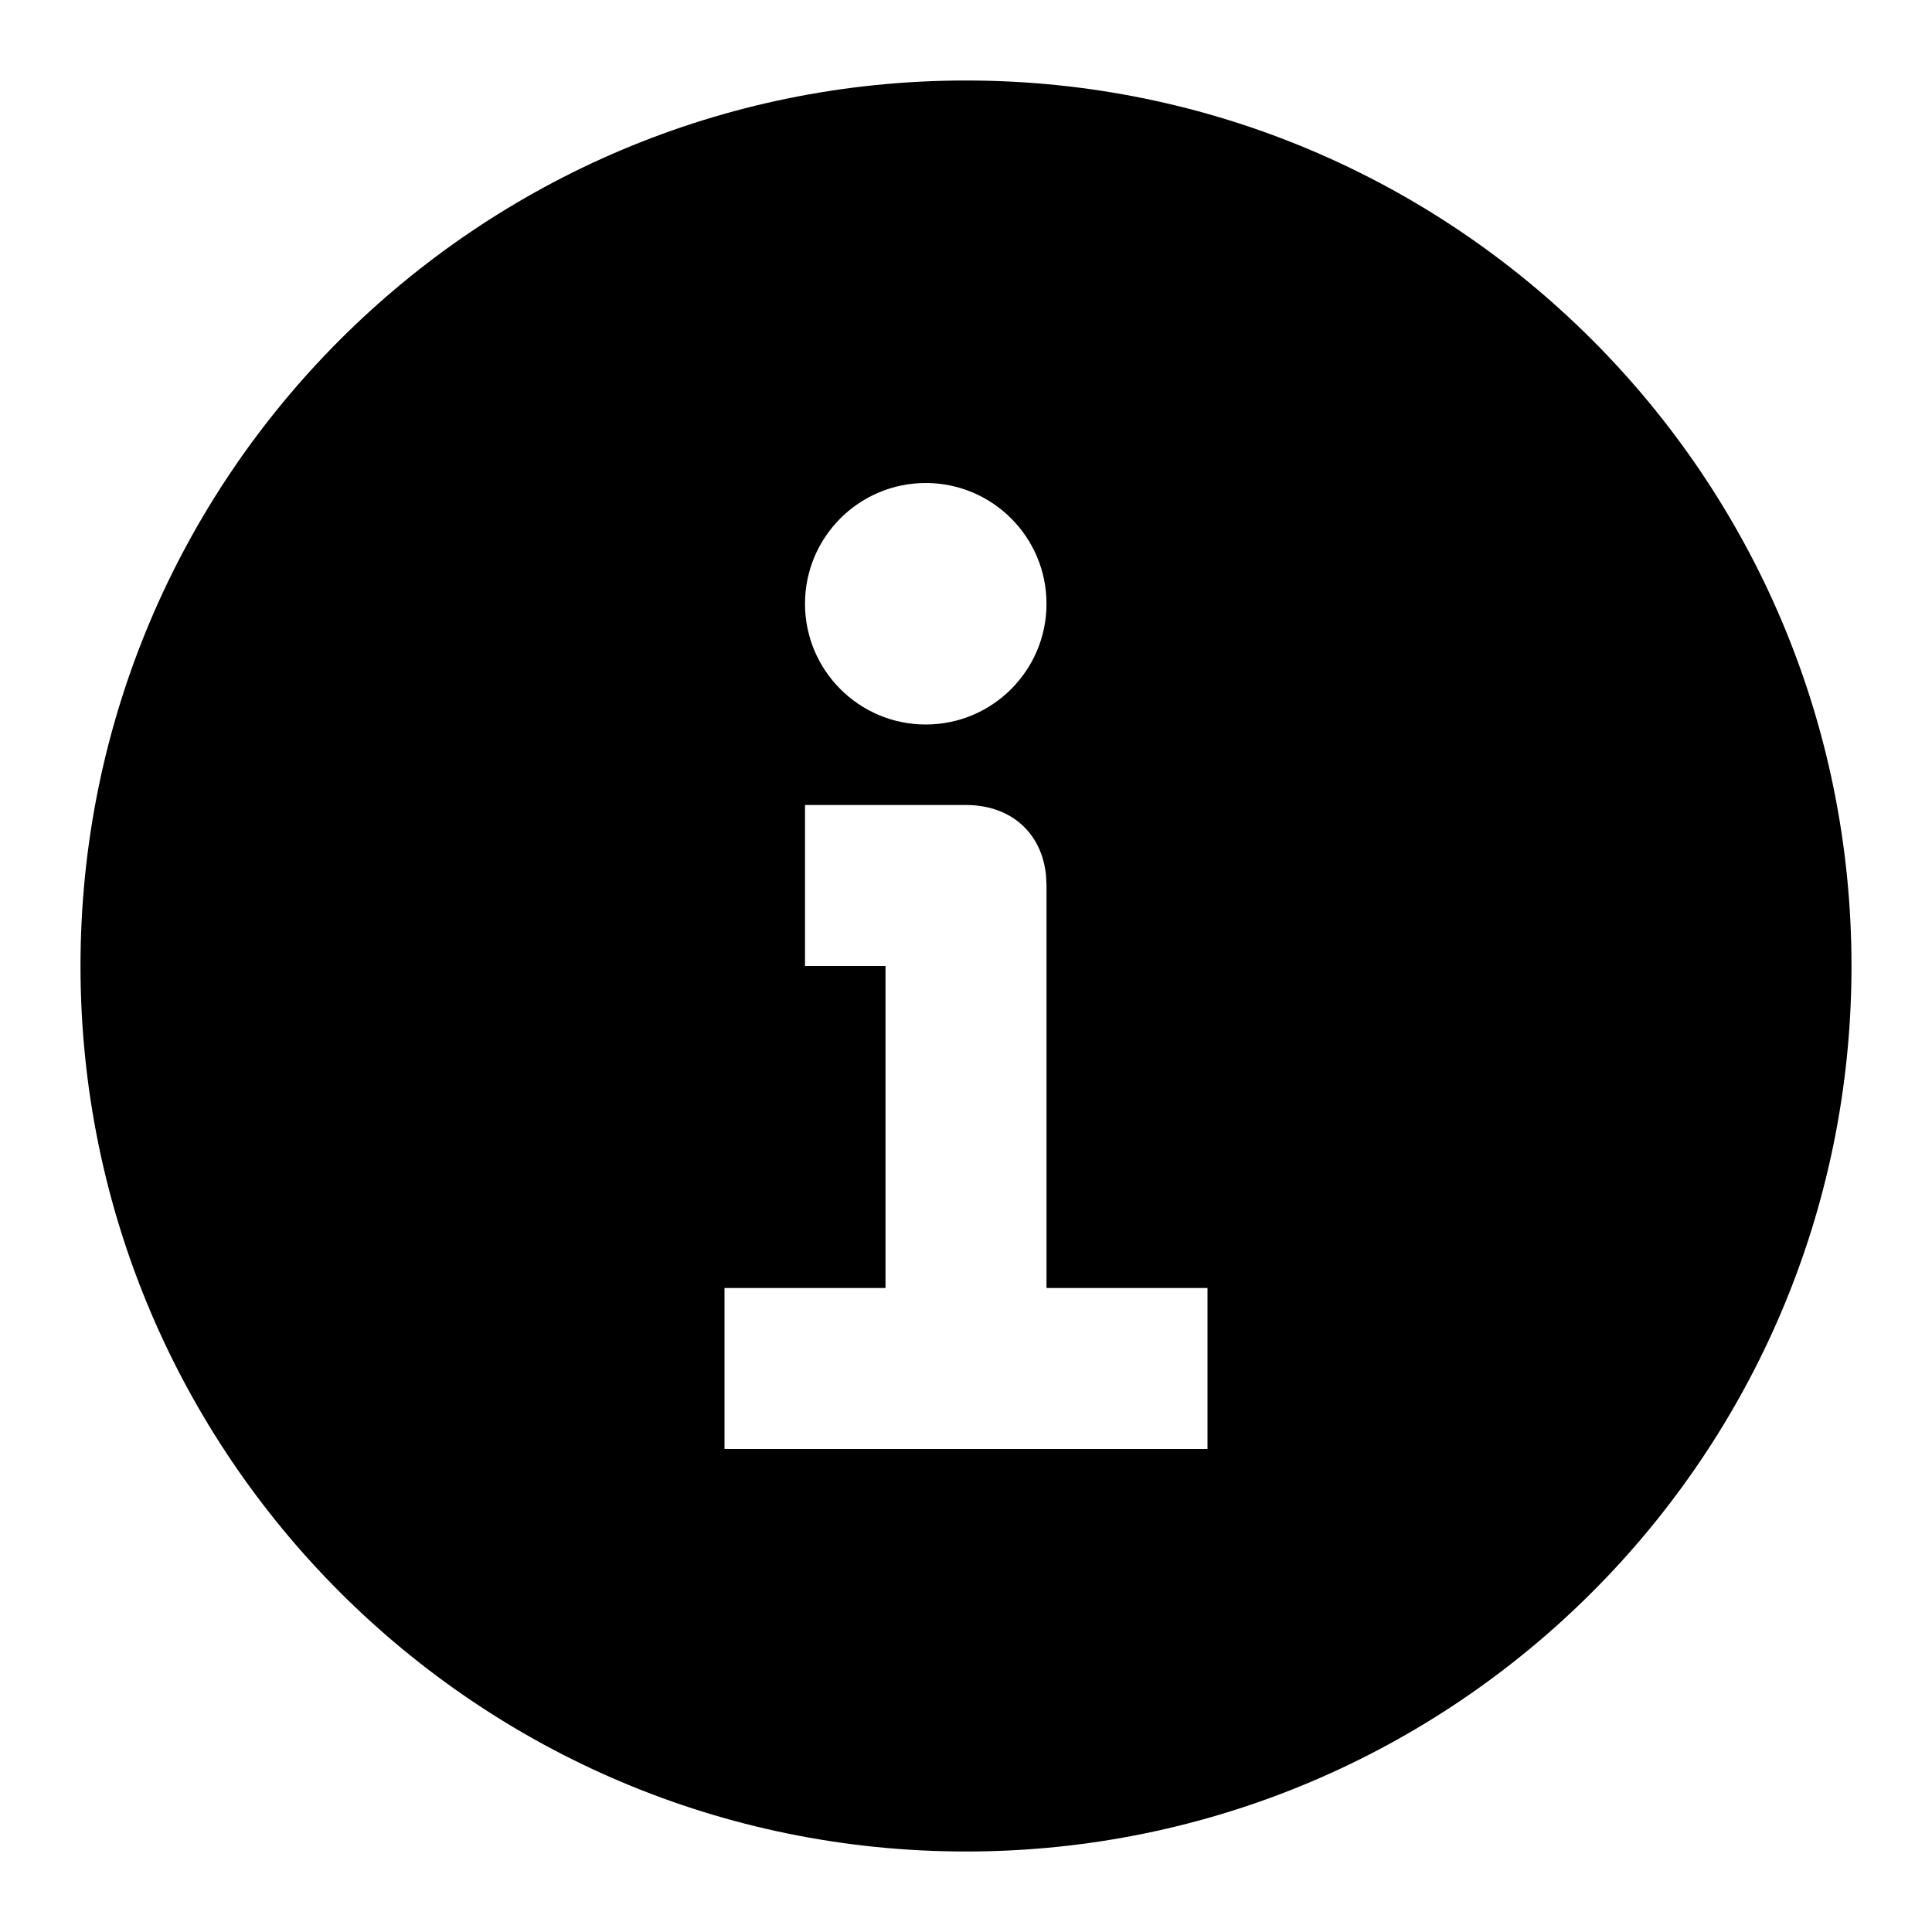 <svg xmlns="http://www.w3.org/2000/svg" width="24" height="24" viewBox="0 0 24 24">
  <path d="M12,1 C18.075,1 23,5.925 23,12 C23,18.075 18.075,23 12,23 C5.925,23 1,18.075 1,12 C1,5.925 5.925,1 12,1 Z M12,10 L10,10 L10,12 L11,12 L11,16 L9,16 L9,18 L15,18 L15,16 L13,16 L13,11 L12.994,10.875 C12.942,10.345 12.557,10 12,10 L12,10 Z M11.5,6 C10.672,6 10,6.672 10,7.5 C10,8.328 10.672,9 11.5,9 C12.328,9 13,8.328 13,7.5 C13,6.672 12.328,6 11.5,6 Z"/>
</svg>
